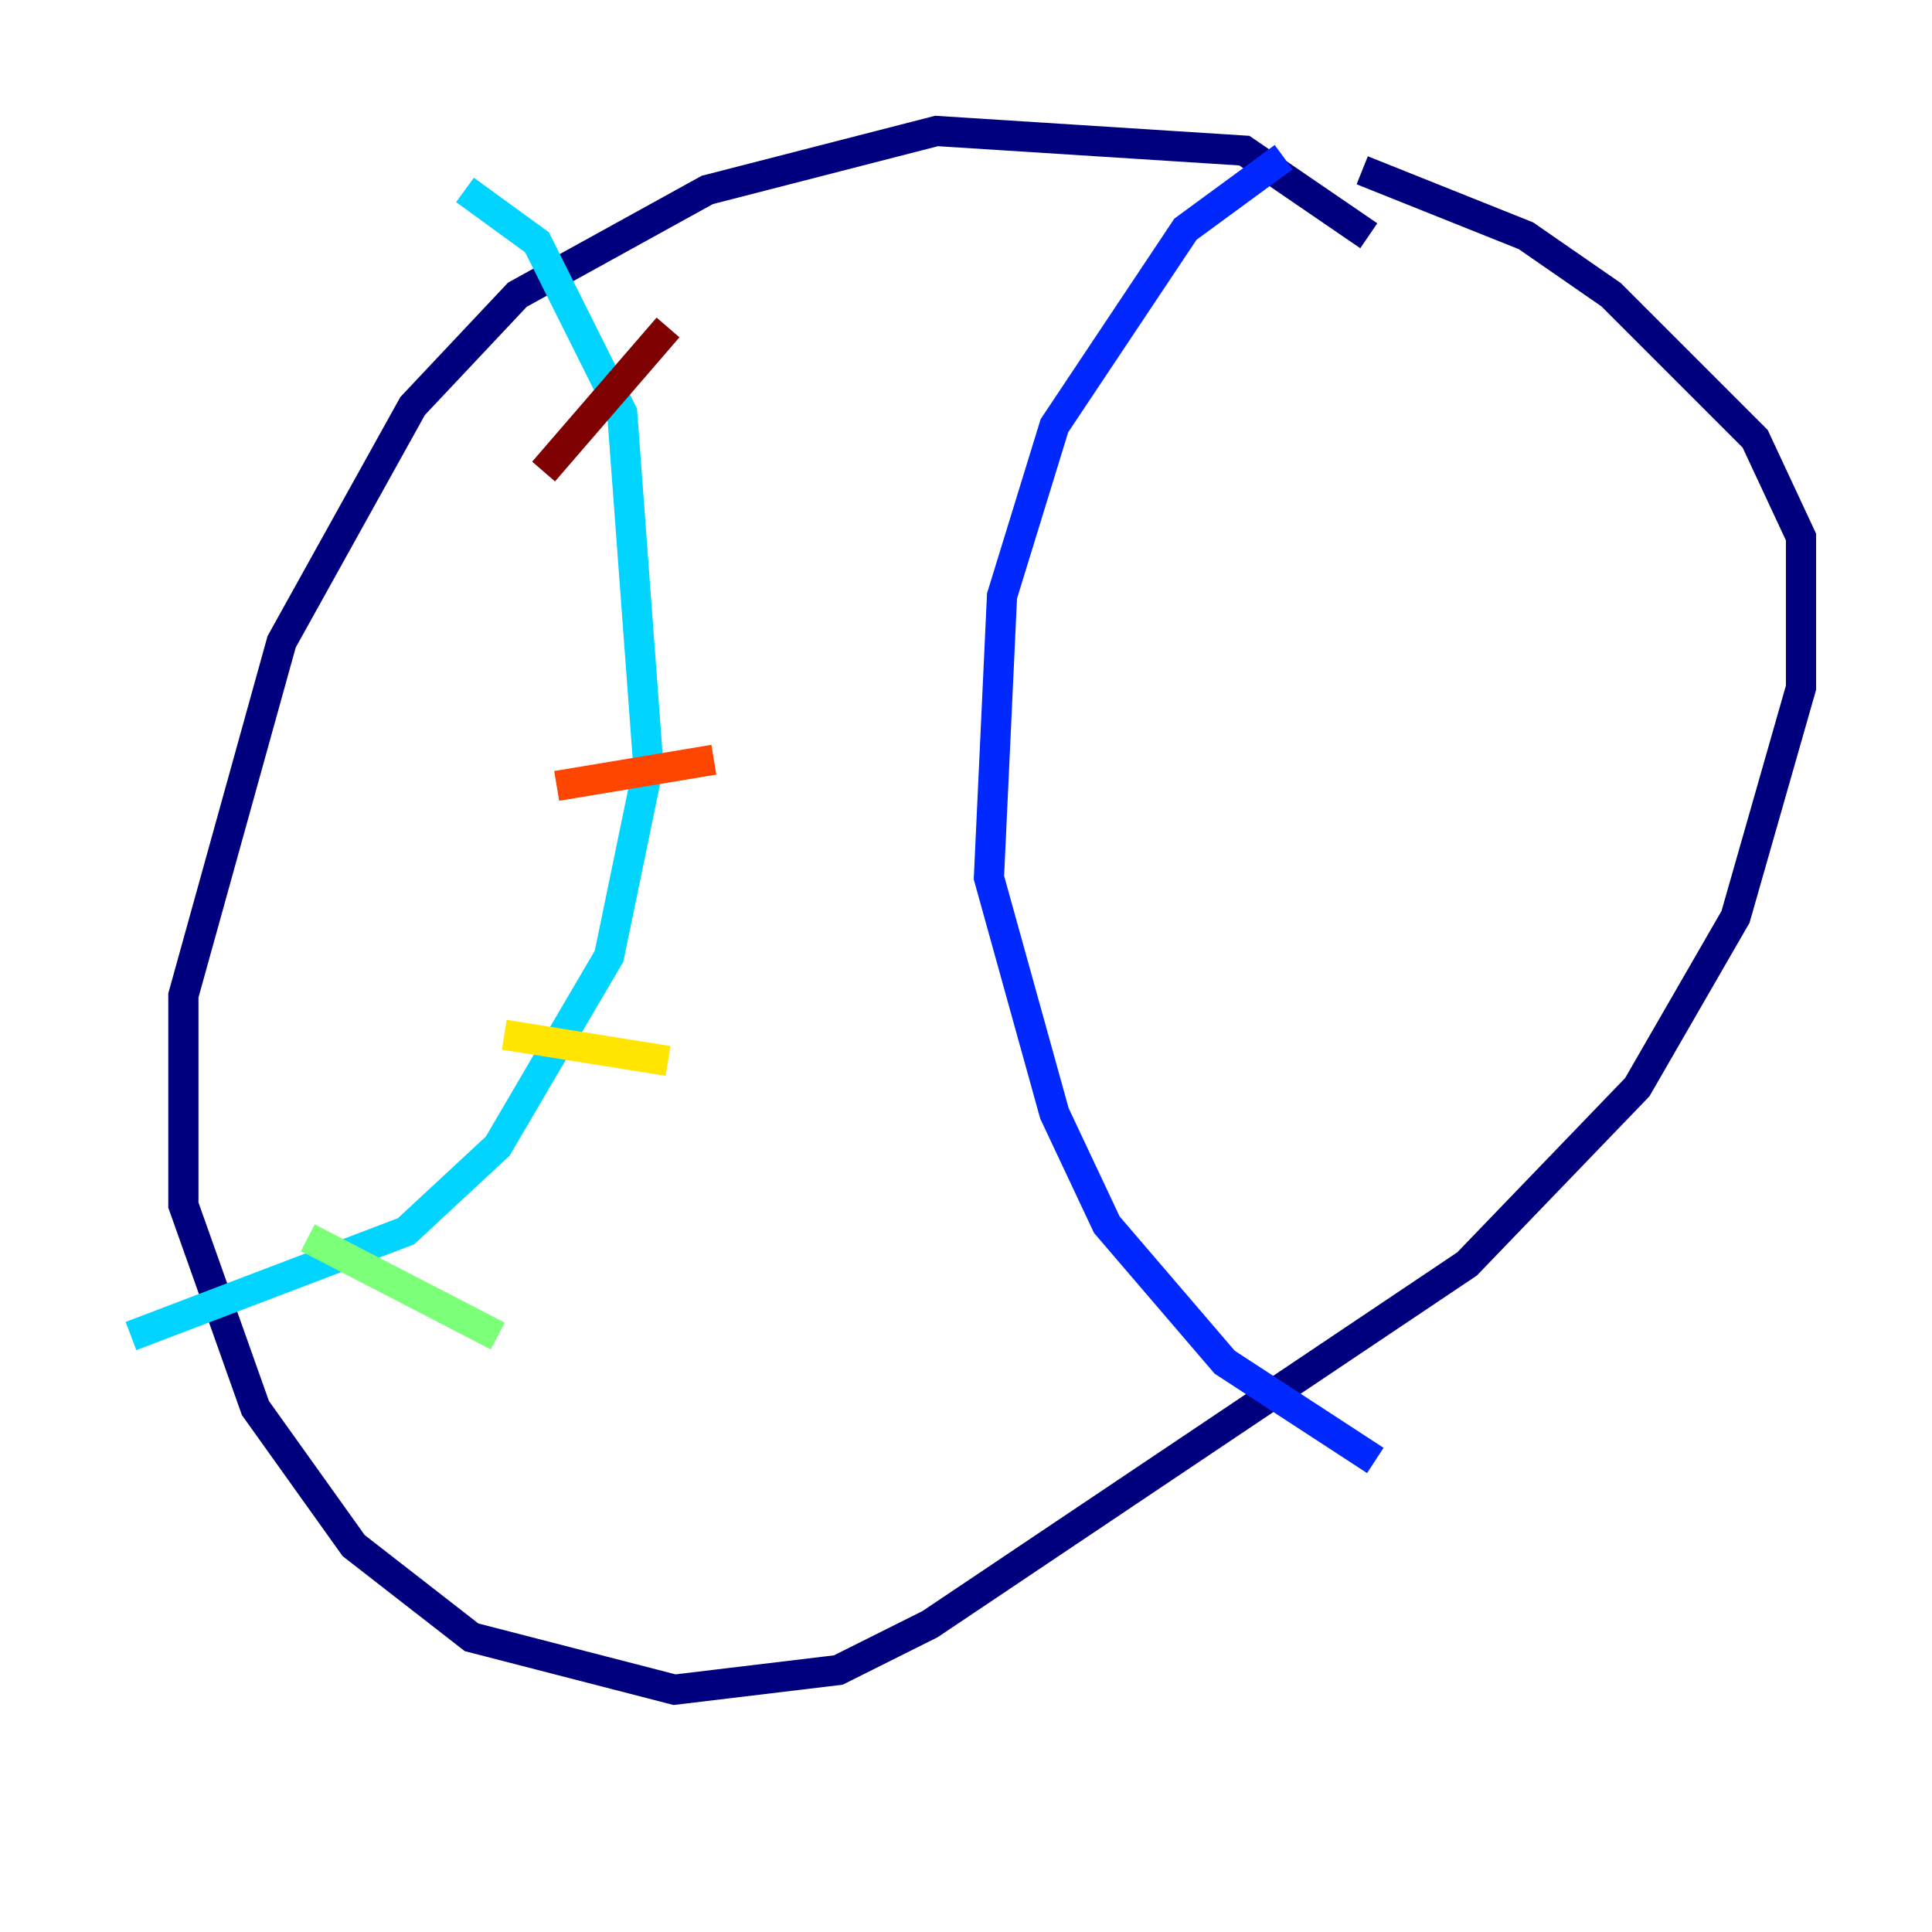<?xml version="1.0" encoding="utf-8" ?>
<svg baseProfile="tiny" height="128" version="1.2" viewBox="0,0,128,128" width="128" xmlns="http://www.w3.org/2000/svg" xmlns:ev="http://www.w3.org/2001/xml-events" xmlns:xlink="http://www.w3.org/1999/xlink"><defs /><polyline fill="none" points="90.685,15.62 82.441,9.98 62.047,8.678 46.861,12.583 34.278,19.525 27.336,26.902 18.658,42.522 12.149,65.953 12.149,79.837 16.922,93.288 23.43,102.4 31.241,108.475 44.691,111.946 55.539,110.644 61.614,107.607 97.193,83.742 108.475,72.027 114.983,60.746 119.322,45.559 119.322,35.58 116.285,29.071 106.739,19.525 101.098,15.62 90.251,11.281" stroke="#00007f" stroke-width="2" /><polyline fill="none" points="85.044,10.414 78.536,15.186 69.858,28.203 66.386,39.485 65.519,58.142 69.858,73.763 73.329,81.139 81.139,90.251 91.119,96.759" stroke="#0028ff" stroke-width="2" /><polyline fill="none" points="30.807,12.583 35.58,16.054 41.22,27.336 42.956,50.766 40.352,63.349 32.976,75.932 26.902,81.573 8.678,88.515" stroke="#00d4ff" stroke-width="2" /><polyline fill="none" points="20.393,82.007 32.976,88.515" stroke="#7cff79" stroke-width="2" /><polyline fill="none" points="33.41,68.556 44.258,70.291" stroke="#ffe500" stroke-width="2" /><polyline fill="none" points="36.881,52.068 47.295,50.332" stroke="#ff4600" stroke-width="2" /><polyline fill="none" points="36.014,31.241 44.258,21.695" stroke="#7f0000" stroke-width="2" /></svg>